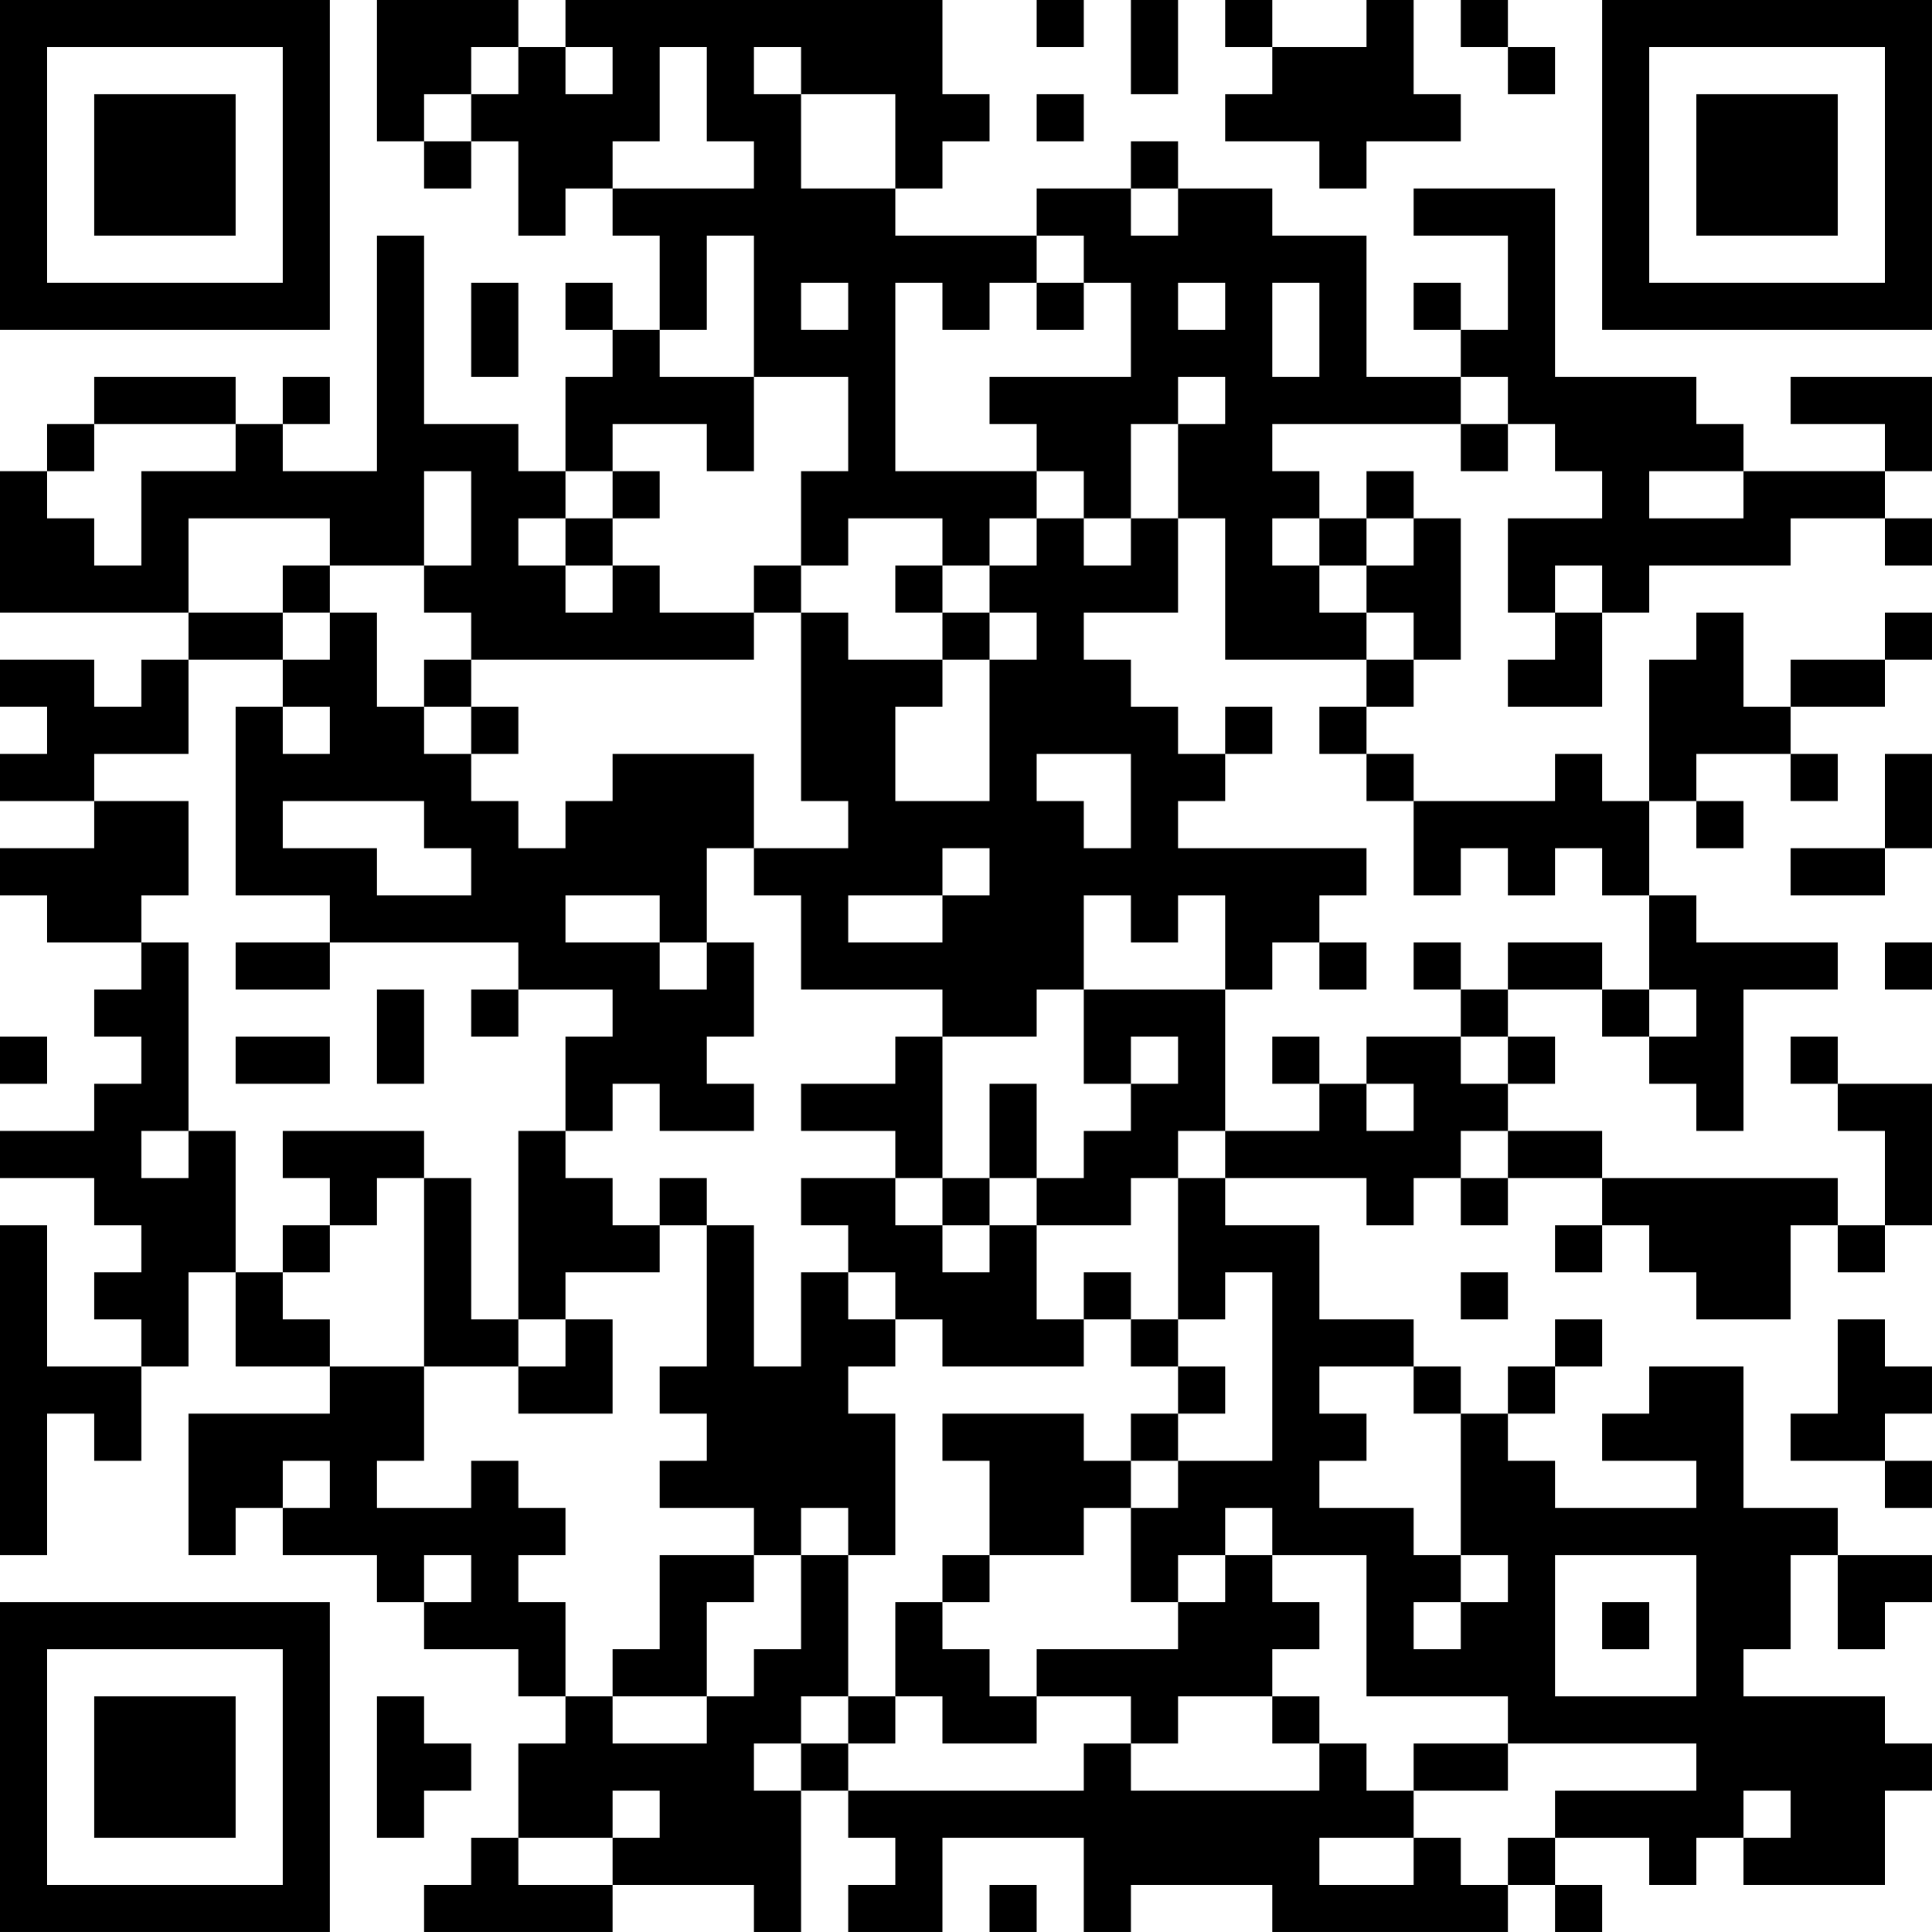 <?xml version="1.0" encoding="UTF-8"?>
<svg xmlns="http://www.w3.org/2000/svg" version="1.1" width="200" height="200" viewBox="0 0 200 200"><rect x="0" y="0" width="200" height="200" fill="#ffffff"/><g transform="scale(4.878)"><g transform="translate(0,0)"><path fill-rule="evenodd" d="M8 0L8 3L9 3L9 4L10 4L10 3L11 3L11 5L12 5L12 4L13 4L13 5L14 5L14 7L13 7L13 6L12 6L12 7L13 7L13 8L12 8L12 10L11 10L11 9L9 9L9 5L8 5L8 10L6 10L6 9L7 9L7 8L6 8L6 9L5 9L5 8L2 8L2 9L1 9L1 10L0 10L0 13L4 13L4 14L3 14L3 15L2 15L2 14L0 14L0 15L1 15L1 16L0 16L0 17L2 17L2 18L0 18L0 19L1 19L1 20L3 20L3 21L2 21L2 22L3 22L3 23L2 23L2 24L0 24L0 25L2 25L2 26L3 26L3 27L2 27L2 28L3 28L3 29L1 29L1 26L0 26L0 33L1 33L1 30L2 30L2 31L3 31L3 29L4 29L4 27L5 27L5 29L7 29L7 30L4 30L4 33L5 33L5 32L6 32L6 33L8 33L8 34L9 34L9 35L11 35L11 36L12 36L12 37L11 37L11 39L10 39L10 40L9 40L9 41L13 41L13 40L16 40L16 41L17 41L17 38L18 38L18 39L19 39L19 40L18 40L18 41L20 41L20 39L23 39L23 41L24 41L24 40L27 40L27 41L32 41L32 40L33 40L33 41L34 41L34 40L33 40L33 39L35 39L35 40L36 40L36 39L37 39L37 40L40 40L40 38L41 38L41 37L40 37L40 36L37 36L37 35L38 35L38 33L39 33L39 35L40 35L40 34L41 34L41 33L39 33L39 32L37 32L37 29L35 29L35 30L34 30L34 31L36 31L36 32L33 32L33 31L32 31L32 30L33 30L33 29L34 29L34 28L33 28L33 29L32 29L32 30L31 30L31 29L30 29L30 28L28 28L28 26L26 26L26 25L29 25L29 26L30 26L30 25L31 25L31 26L32 26L32 25L34 25L34 26L33 26L33 27L34 27L34 26L35 26L35 27L36 27L36 28L38 28L38 26L39 26L39 27L40 27L40 26L41 26L41 23L39 23L39 22L38 22L38 23L39 23L39 24L40 24L40 26L39 26L39 25L34 25L34 24L32 24L32 23L33 23L33 22L32 22L32 21L34 21L34 22L35 22L35 23L36 23L36 24L37 24L37 21L39 21L39 20L36 20L36 19L35 19L35 17L36 17L36 18L37 18L37 17L36 17L36 16L38 16L38 17L39 17L39 16L38 16L38 15L40 15L40 14L41 14L41 13L40 13L40 14L38 14L38 15L37 15L37 13L36 13L36 14L35 14L35 17L34 17L34 16L33 16L33 17L30 17L30 16L29 16L29 15L30 15L30 14L31 14L31 11L30 11L30 10L29 10L29 11L28 11L28 10L27 10L27 9L31 9L31 10L32 10L32 9L33 9L33 10L34 10L34 11L32 11L32 13L33 13L33 14L32 14L32 15L34 15L34 13L35 13L35 12L38 12L38 11L40 11L40 12L41 12L41 11L40 11L40 10L41 10L41 8L38 8L38 9L40 9L40 10L37 10L37 9L36 9L36 8L33 8L33 4L30 4L30 5L32 5L32 7L31 7L31 6L30 6L30 7L31 7L31 8L29 8L29 5L27 5L27 4L25 4L25 3L24 3L24 4L22 4L22 5L19 5L19 4L20 4L20 3L21 3L21 2L20 2L20 0L12 0L12 1L11 1L11 0ZM22 0L22 1L23 1L23 0ZM24 0L24 2L25 2L25 0ZM26 0L26 1L27 1L27 2L26 2L26 3L28 3L28 4L29 4L29 3L31 3L31 2L30 2L30 0L29 0L29 1L27 1L27 0ZM31 0L31 1L32 1L32 2L33 2L33 1L32 1L32 0ZM10 1L10 2L9 2L9 3L10 3L10 2L11 2L11 1ZM12 1L12 2L13 2L13 1ZM14 1L14 3L13 3L13 4L16 4L16 3L15 3L15 1ZM16 1L16 2L17 2L17 4L19 4L19 2L17 2L17 1ZM22 2L22 3L23 3L23 2ZM24 4L24 5L25 5L25 4ZM15 5L15 7L14 7L14 8L16 8L16 10L15 10L15 9L13 9L13 10L12 10L12 11L11 11L11 12L12 12L12 13L13 13L13 12L14 12L14 13L16 13L16 14L10 14L10 13L9 13L9 12L10 12L10 10L9 10L9 12L7 12L7 11L4 11L4 13L6 13L6 14L4 14L4 16L2 16L2 17L4 17L4 19L3 19L3 20L4 20L4 24L3 24L3 25L4 25L4 24L5 24L5 27L6 27L6 28L7 28L7 29L9 29L9 31L8 31L8 32L10 32L10 31L11 31L11 32L12 32L12 33L11 33L11 34L12 34L12 36L13 36L13 37L15 37L15 36L16 36L16 35L17 35L17 33L18 33L18 36L17 36L17 37L16 37L16 38L17 38L17 37L18 37L18 38L23 38L23 37L24 37L24 38L28 38L28 37L29 37L29 38L30 38L30 39L28 39L28 40L30 40L30 39L31 39L31 40L32 40L32 39L33 39L33 38L36 38L36 37L32 37L32 36L29 36L29 33L27 33L27 32L26 32L26 33L25 33L25 34L24 34L24 32L25 32L25 31L27 31L27 27L26 27L26 28L25 28L25 25L26 25L26 24L28 24L28 23L29 23L29 24L30 24L30 23L29 23L29 22L31 22L31 23L32 23L32 22L31 22L31 21L32 21L32 20L34 20L34 21L35 21L35 22L36 22L36 21L35 21L35 19L34 19L34 18L33 18L33 19L32 19L32 18L31 18L31 19L30 19L30 17L29 17L29 16L28 16L28 15L29 15L29 14L30 14L30 13L29 13L29 12L30 12L30 11L29 11L29 12L28 12L28 11L27 11L27 12L28 12L28 13L29 13L29 14L26 14L26 11L25 11L25 9L26 9L26 8L25 8L25 9L24 9L24 11L23 11L23 10L22 10L22 9L21 9L21 8L24 8L24 6L23 6L23 5L22 5L22 6L21 6L21 7L20 7L20 6L19 6L19 10L22 10L22 11L21 11L21 12L20 12L20 11L18 11L18 12L17 12L17 10L18 10L18 8L16 8L16 5ZM10 6L10 8L11 8L11 6ZM17 6L17 7L18 7L18 6ZM22 6L22 7L23 7L23 6ZM25 6L25 7L26 7L26 6ZM27 6L27 8L28 8L28 6ZM31 8L31 9L32 9L32 8ZM2 9L2 10L1 10L1 11L2 11L2 12L3 12L3 10L5 10L5 9ZM13 10L13 11L12 11L12 12L13 12L13 11L14 11L14 10ZM35 10L35 11L37 11L37 10ZM22 11L22 12L21 12L21 13L20 13L20 12L19 12L19 13L20 13L20 14L18 14L18 13L17 13L17 12L16 12L16 13L17 13L17 17L18 17L18 18L16 18L16 16L13 16L13 17L12 17L12 18L11 18L11 17L10 17L10 16L11 16L11 15L10 15L10 14L9 14L9 15L8 15L8 13L7 13L7 12L6 12L6 13L7 13L7 14L6 14L6 15L5 15L5 19L7 19L7 20L5 20L5 21L7 21L7 20L11 20L11 21L10 21L10 22L11 22L11 21L13 21L13 22L12 22L12 24L11 24L11 28L10 28L10 25L9 25L9 24L6 24L6 25L7 25L7 26L6 26L6 27L7 27L7 26L8 26L8 25L9 25L9 29L11 29L11 30L13 30L13 28L12 28L12 27L14 27L14 26L15 26L15 29L14 29L14 30L15 30L15 31L14 31L14 32L16 32L16 33L14 33L14 35L13 35L13 36L15 36L15 34L16 34L16 33L17 33L17 32L18 32L18 33L19 33L19 30L18 30L18 29L19 29L19 28L20 28L20 29L23 29L23 28L24 28L24 29L25 29L25 30L24 30L24 31L23 31L23 30L20 30L20 31L21 31L21 33L20 33L20 34L19 34L19 36L18 36L18 37L19 37L19 36L20 36L20 37L22 37L22 36L24 36L24 37L25 37L25 36L27 36L27 37L28 37L28 36L27 36L27 35L28 35L28 34L27 34L27 33L26 33L26 34L25 34L25 35L22 35L22 36L21 36L21 35L20 35L20 34L21 34L21 33L23 33L23 32L24 32L24 31L25 31L25 30L26 30L26 29L25 29L25 28L24 28L24 27L23 27L23 28L22 28L22 26L24 26L24 25L25 25L25 24L26 24L26 21L27 21L27 20L28 20L28 21L29 21L29 20L28 20L28 19L29 19L29 18L25 18L25 17L26 17L26 16L27 16L27 15L26 15L26 16L25 16L25 15L24 15L24 14L23 14L23 13L25 13L25 11L24 11L24 12L23 12L23 11ZM33 12L33 13L34 13L34 12ZM21 13L21 14L20 14L20 15L19 15L19 17L21 17L21 14L22 14L22 13ZM6 15L6 16L7 16L7 15ZM9 15L9 16L10 16L10 15ZM22 16L22 17L23 17L23 18L24 18L24 16ZM40 16L40 18L38 18L38 19L40 19L40 18L41 18L41 16ZM6 17L6 18L8 18L8 19L10 19L10 18L9 18L9 17ZM15 18L15 20L14 20L14 19L12 19L12 20L14 20L14 21L15 21L15 20L16 20L16 22L15 22L15 23L16 23L16 24L14 24L14 23L13 23L13 24L12 24L12 25L13 25L13 26L14 26L14 25L15 25L15 26L16 26L16 29L17 29L17 27L18 27L18 28L19 28L19 27L18 27L18 26L17 26L17 25L19 25L19 26L20 26L20 27L21 27L21 26L22 26L22 25L23 25L23 24L24 24L24 23L25 23L25 22L24 22L24 23L23 23L23 21L26 21L26 19L25 19L25 20L24 20L24 19L23 19L23 21L22 21L22 22L20 22L20 21L17 21L17 19L16 19L16 18ZM20 18L20 19L18 19L18 20L20 20L20 19L21 19L21 18ZM30 20L30 21L31 21L31 20ZM40 20L40 21L41 21L41 20ZM8 21L8 23L9 23L9 21ZM0 22L0 23L1 23L1 22ZM5 22L5 23L7 23L7 22ZM19 22L19 23L17 23L17 24L19 24L19 25L20 25L20 26L21 26L21 25L22 25L22 23L21 23L21 25L20 25L20 22ZM27 22L27 23L28 23L28 22ZM31 24L31 25L32 25L32 24ZM31 27L31 28L32 28L32 27ZM11 28L11 29L12 29L12 28ZM39 28L39 30L38 30L38 31L40 31L40 32L41 32L41 31L40 31L40 30L41 30L41 29L40 29L40 28ZM28 29L28 30L29 30L29 31L28 31L28 32L30 32L30 33L31 33L31 34L30 34L30 35L31 35L31 34L32 34L32 33L31 33L31 30L30 30L30 29ZM6 31L6 32L7 32L7 31ZM9 33L9 34L10 34L10 33ZM33 33L33 36L36 36L36 33ZM34 34L34 35L35 35L35 34ZM8 36L8 39L9 39L9 38L10 38L10 37L9 37L9 36ZM30 37L30 38L32 38L32 37ZM13 38L13 39L11 39L11 40L13 40L13 39L14 39L14 38ZM37 38L37 39L38 39L38 38ZM21 40L21 41L22 41L22 40ZM0 0L0 7L7 7L7 0ZM1 1L1 6L6 6L6 1ZM2 2L2 5L5 5L5 2ZM34 0L34 7L41 7L41 0ZM35 1L35 6L40 6L40 1ZM36 2L36 5L39 5L39 2ZM0 34L0 41L7 41L7 34ZM1 35L1 40L6 40L6 35ZM2 36L2 39L5 39L5 36Z" fill="#000000"/></g></g></svg>
